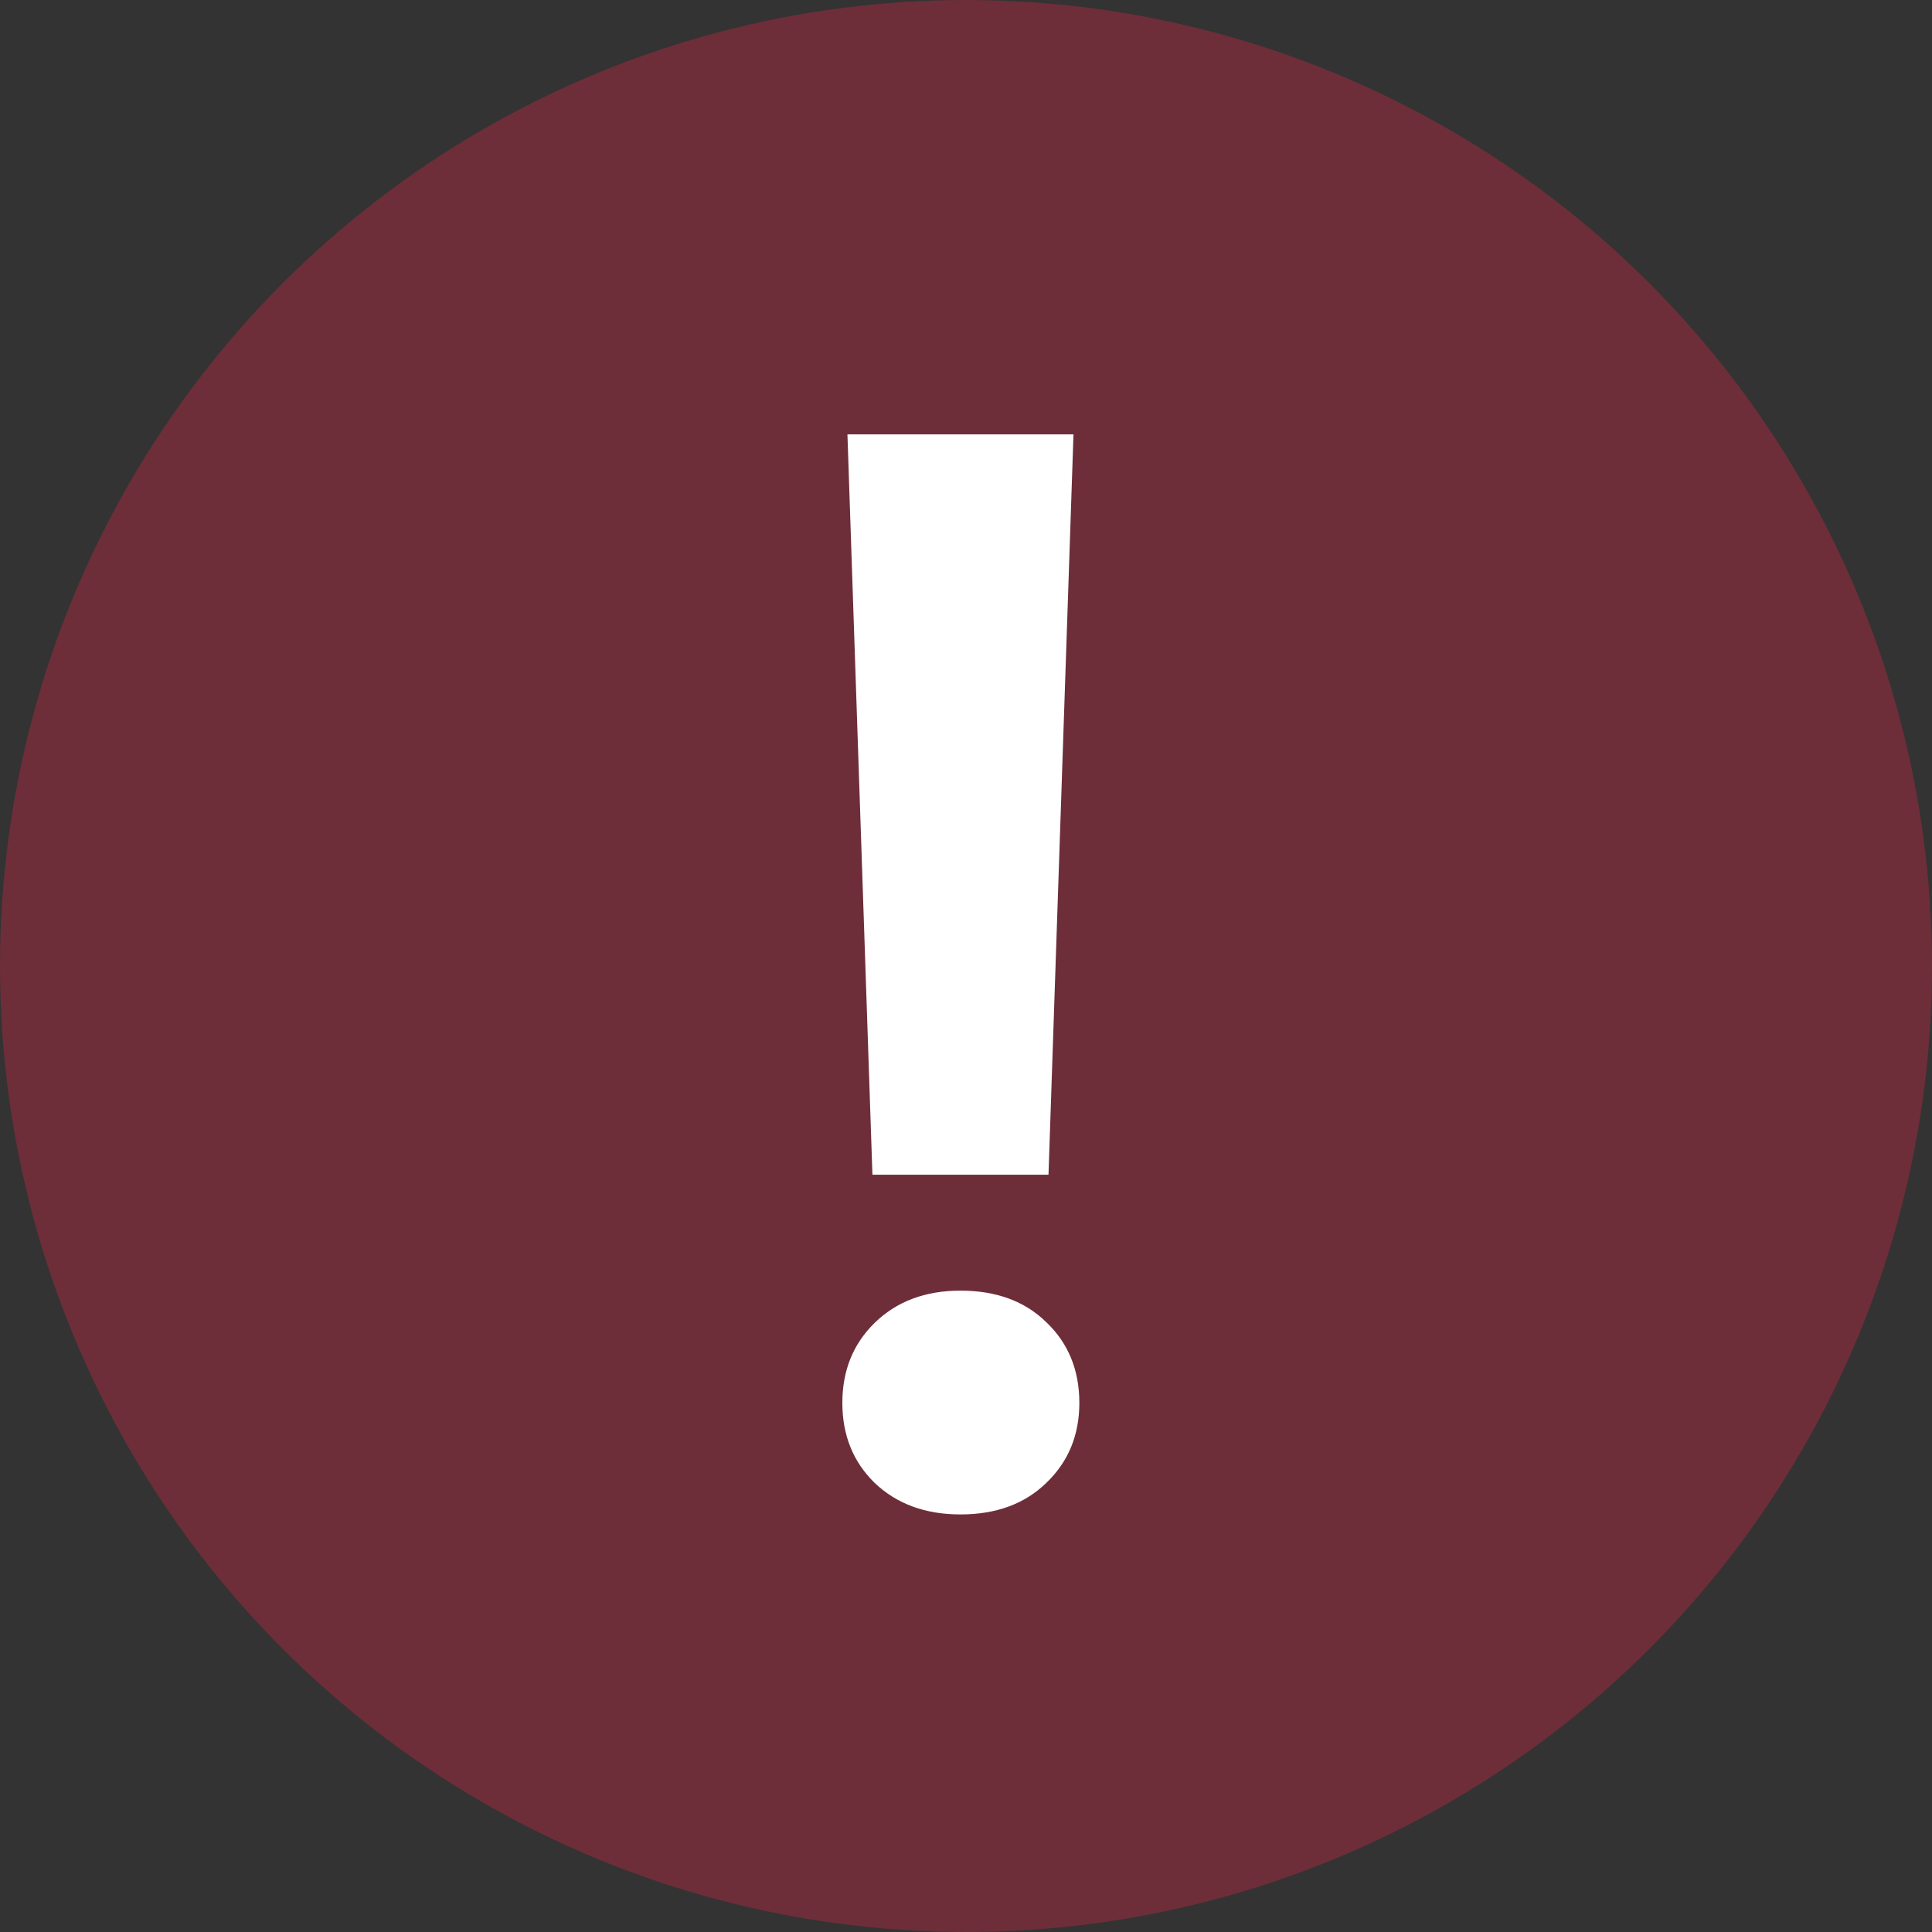 <svg width="30" height="30" viewBox="0 0 30 30" fill="none" xmlns="http://www.w3.org/2000/svg">
<rect x="0" y="0" width="30" height="30" fill="#333333" stroke="none"/>
<circle cx="15" cy="15" r="15" fill="#F32249" fill-opacity="0.3"/>
<path d="M16.281 18.241H13.547L13.159 6.745H16.669L16.281 18.241ZM14.914 20.041C15.468 20.041 15.913 20.204 16.247 20.531C16.589 20.857 16.76 21.275 16.76 21.784C16.76 22.285 16.589 22.699 16.247 23.026C15.913 23.352 15.468 23.516 14.914 23.516C14.367 23.516 13.923 23.352 13.581 23.026C13.247 22.699 13.08 22.285 13.08 21.784C13.08 21.282 13.247 20.869 13.581 20.542C13.923 20.208 14.367 20.041 14.914 20.041Z" fill="white"/>
</svg>
